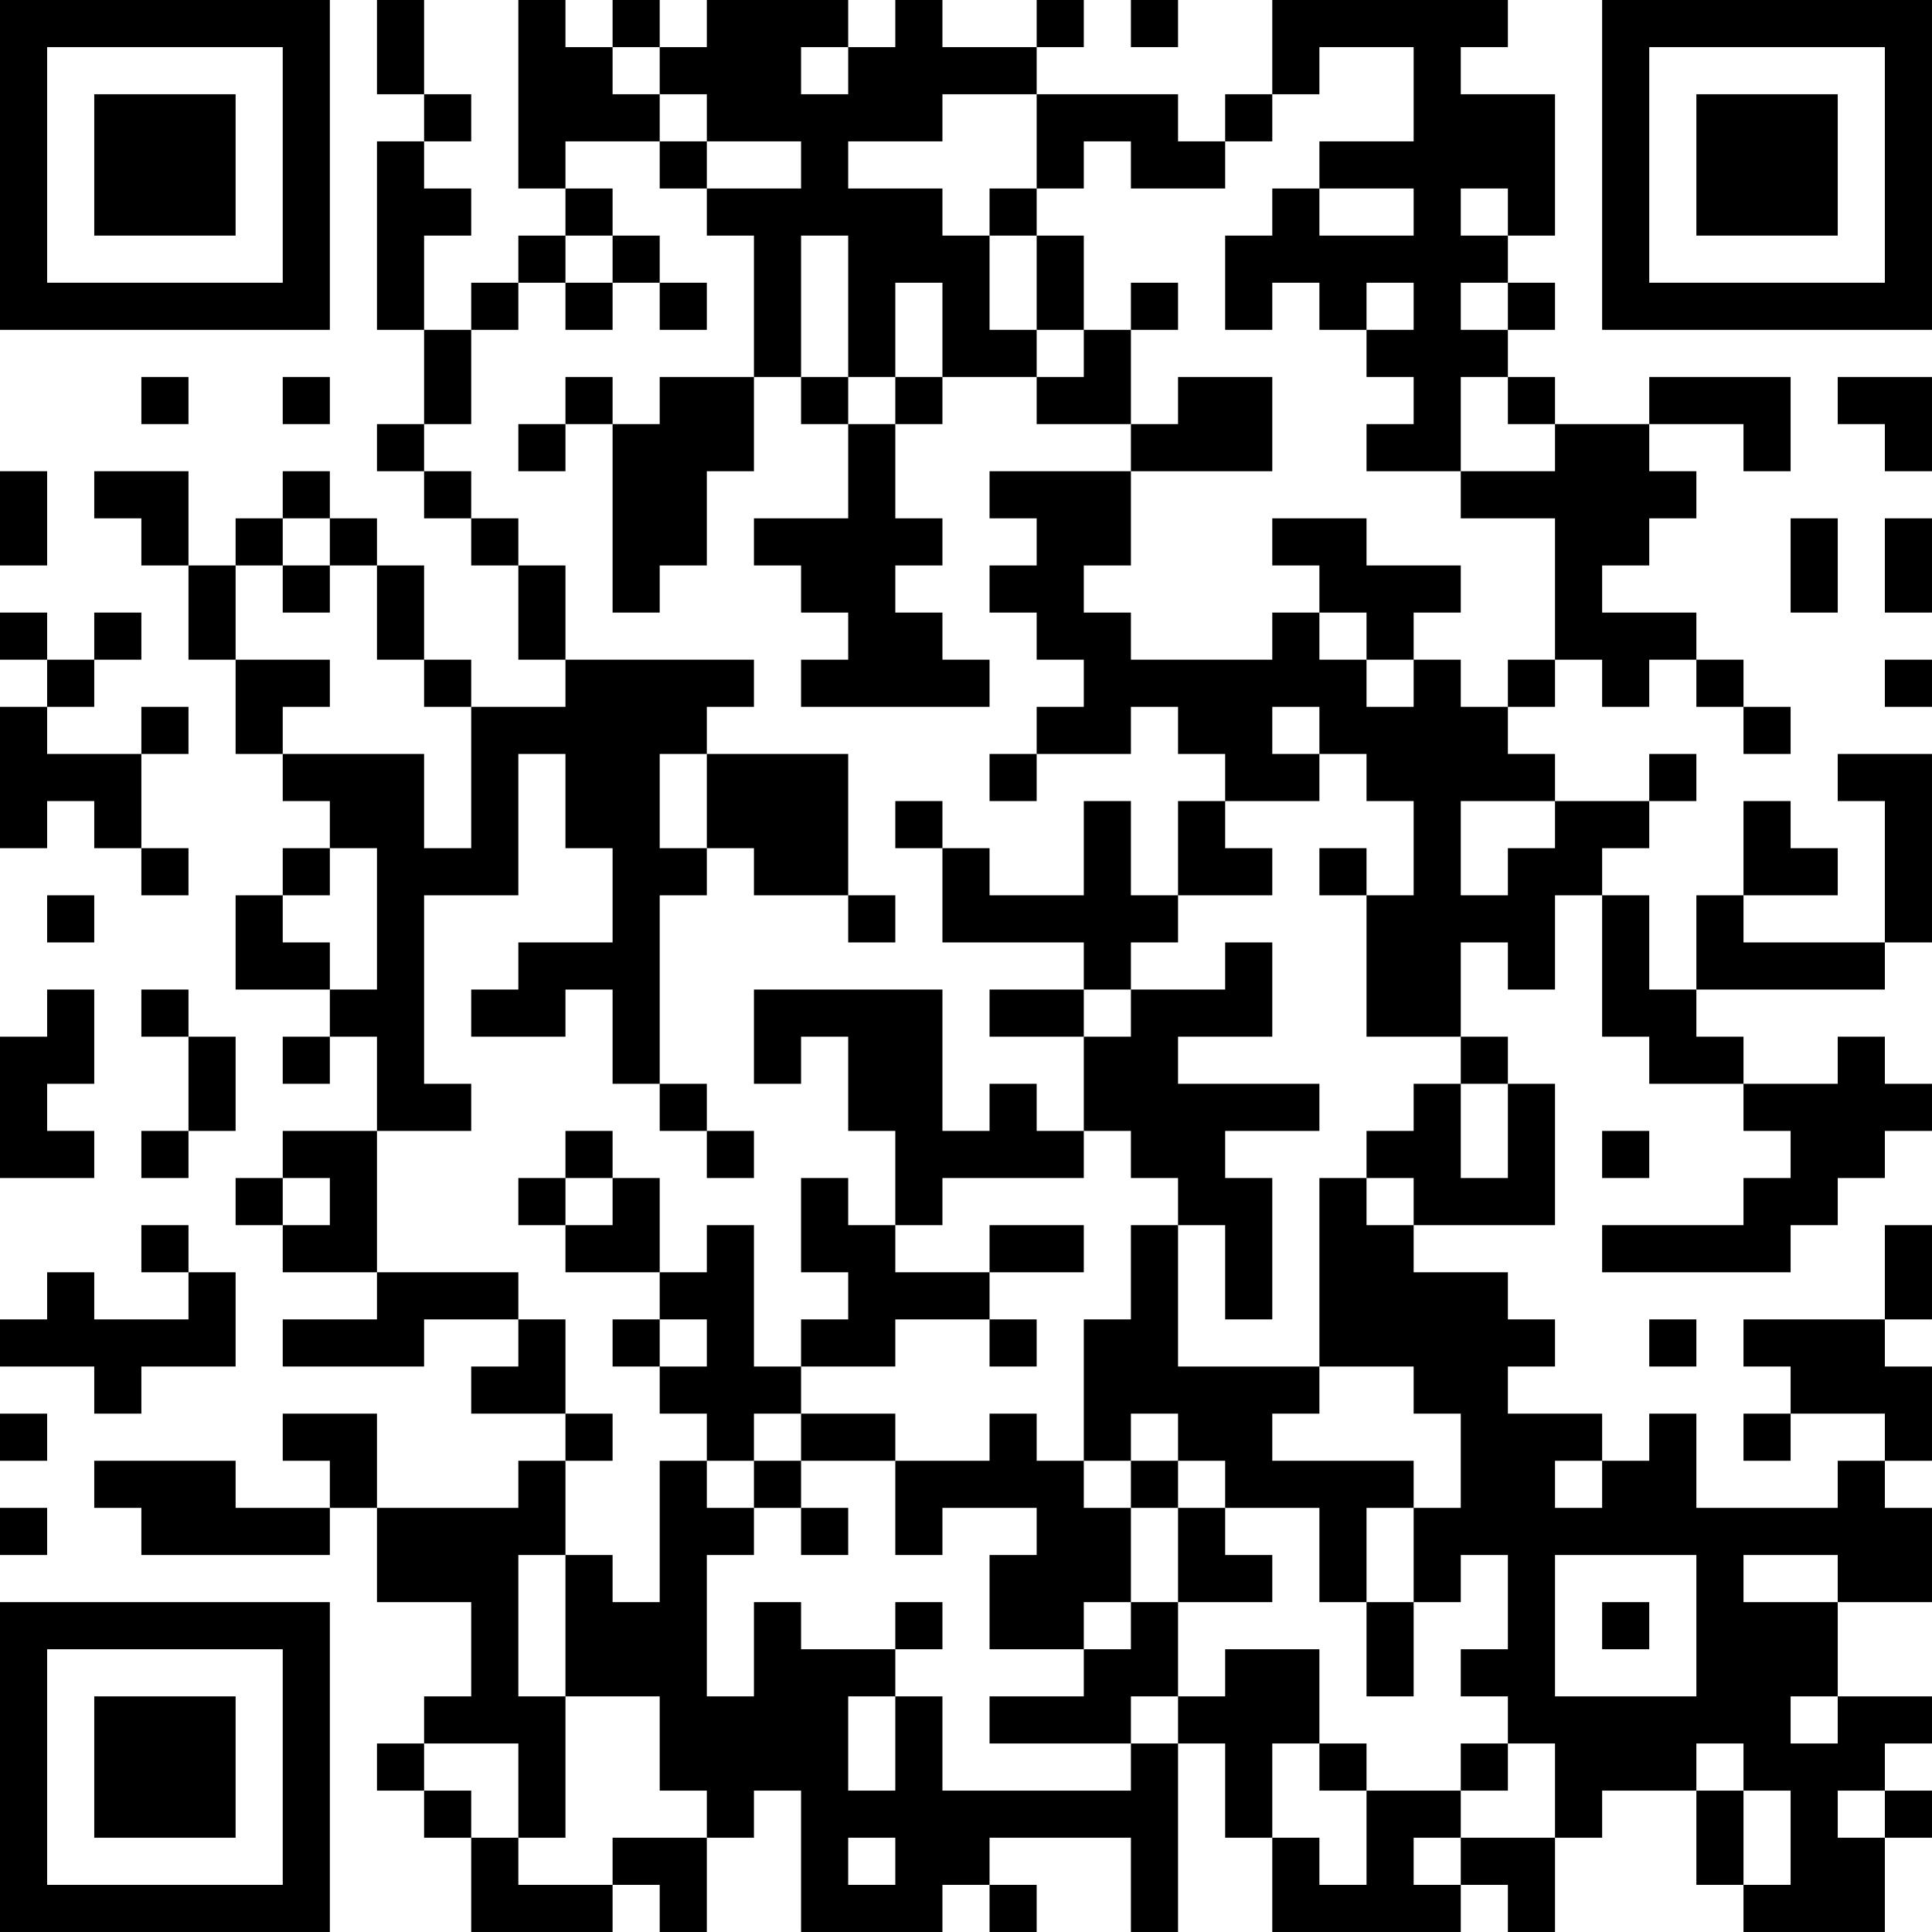 <?xml version="1.0" encoding="UTF-8"?>
<svg xmlns="http://www.w3.org/2000/svg" version="1.1" width="200" height="200" viewBox="0 0 200 200"><rect x="0" y="0" width="200" height="200" fill="#ffffff"/><g transform="scale(4.878)"><g transform="translate(0,0)"><path fill-rule="evenodd" d="M8 0L8 2L9 2L9 3L8 3L8 7L9 7L9 9L8 9L8 10L9 10L9 11L10 11L10 12L11 12L11 14L12 14L12 15L10 15L10 14L9 14L9 12L8 12L8 11L7 11L7 10L6 10L6 11L5 11L5 12L4 12L4 10L2 10L2 11L3 11L3 12L4 12L4 14L5 14L5 16L6 16L6 17L7 17L7 18L6 18L6 19L5 19L5 21L7 21L7 22L6 22L6 23L7 23L7 22L8 22L8 24L6 24L6 25L5 25L5 26L6 26L6 27L8 27L8 28L6 28L6 29L9 29L9 28L11 28L11 29L10 29L10 30L12 30L12 31L11 31L11 32L8 32L8 30L6 30L6 31L7 31L7 32L5 32L5 31L2 31L2 32L3 32L3 33L7 33L7 32L8 32L8 34L10 34L10 36L9 36L9 37L8 37L8 38L9 38L9 39L10 39L10 41L13 41L13 40L14 40L14 41L15 41L15 39L16 39L16 38L17 38L17 41L20 41L20 40L21 40L21 41L22 41L22 40L21 40L21 39L24 39L24 41L25 41L25 37L26 37L26 39L27 39L27 41L31 41L31 40L32 40L32 41L33 41L33 39L34 39L34 38L36 38L36 40L37 40L37 41L40 41L40 39L41 39L41 38L40 38L40 37L41 37L41 36L39 36L39 34L41 34L41 32L40 32L40 31L41 31L41 29L40 29L40 28L41 28L41 26L40 26L40 28L37 28L37 29L38 29L38 30L37 30L37 31L38 31L38 30L40 30L40 31L39 31L39 32L36 32L36 30L35 30L35 31L34 31L34 30L32 30L32 29L33 29L33 28L32 28L32 27L30 27L30 26L33 26L33 23L32 23L32 22L31 22L31 20L32 20L32 21L33 21L33 19L34 19L34 22L35 22L35 23L37 23L37 24L38 24L38 25L37 25L37 26L34 26L34 27L38 27L38 26L39 26L39 25L40 25L40 24L41 24L41 23L40 23L40 22L39 22L39 23L37 23L37 22L36 22L36 21L40 21L40 20L41 20L41 16L39 16L39 17L40 17L40 20L37 20L37 19L39 19L39 18L38 18L38 17L37 17L37 19L36 19L36 21L35 21L35 19L34 19L34 18L35 18L35 17L36 17L36 16L35 16L35 17L33 17L33 16L32 16L32 15L33 15L33 14L34 14L34 15L35 15L35 14L36 14L36 15L37 15L37 16L38 16L38 15L37 15L37 14L36 14L36 13L34 13L34 12L35 12L35 11L36 11L36 10L35 10L35 9L37 9L37 10L38 10L38 8L35 8L35 9L33 9L33 8L32 8L32 7L33 7L33 6L32 6L32 5L33 5L33 2L31 2L31 1L32 1L32 0L27 0L27 2L26 2L26 3L25 3L25 2L22 2L22 1L23 1L23 0L22 0L22 1L20 1L20 0L19 0L19 1L18 1L18 0L15 0L15 1L14 1L14 0L13 0L13 1L12 1L12 0L11 0L11 4L12 4L12 5L11 5L11 6L10 6L10 7L9 7L9 5L10 5L10 4L9 4L9 3L10 3L10 2L9 2L9 0ZM24 0L24 1L25 1L25 0ZM13 1L13 2L14 2L14 3L12 3L12 4L13 4L13 5L12 5L12 6L11 6L11 7L10 7L10 9L9 9L9 10L10 10L10 11L11 11L11 12L12 12L12 14L16 14L16 15L15 15L15 16L14 16L14 18L15 18L15 19L14 19L14 23L13 23L13 21L12 21L12 22L10 22L10 21L11 21L11 20L13 20L13 18L12 18L12 16L11 16L11 19L9 19L9 23L10 23L10 24L8 24L8 27L11 27L11 28L12 28L12 30L13 30L13 31L12 31L12 33L11 33L11 36L12 36L12 39L11 39L11 37L9 37L9 38L10 38L10 39L11 39L11 40L13 40L13 39L15 39L15 38L14 38L14 36L12 36L12 33L13 33L13 34L14 34L14 31L15 31L15 32L16 32L16 33L15 33L15 36L16 36L16 34L17 34L17 35L19 35L19 36L18 36L18 38L19 38L19 36L20 36L20 38L24 38L24 37L25 37L25 36L26 36L26 35L28 35L28 37L27 37L27 39L28 39L28 40L29 40L29 38L31 38L31 39L30 39L30 40L31 40L31 39L33 39L33 37L32 37L32 36L31 36L31 35L32 35L32 33L31 33L31 34L30 34L30 32L31 32L31 30L30 30L30 29L28 29L28 25L29 25L29 26L30 26L30 25L29 25L29 24L30 24L30 23L31 23L31 25L32 25L32 23L31 23L31 22L29 22L29 19L30 19L30 17L29 17L29 16L28 16L28 15L27 15L27 16L28 16L28 17L26 17L26 16L25 16L25 15L24 15L24 16L22 16L22 15L23 15L23 14L22 14L22 13L21 13L21 12L22 12L22 11L21 11L21 10L24 10L24 12L23 12L23 13L24 13L24 14L27 14L27 13L28 13L28 14L29 14L29 15L30 15L30 14L31 14L31 15L32 15L32 14L33 14L33 11L31 11L31 10L33 10L33 9L32 9L32 8L31 8L31 10L29 10L29 9L30 9L30 8L29 8L29 7L30 7L30 6L29 6L29 7L28 7L28 6L27 6L27 7L26 7L26 5L27 5L27 4L28 4L28 5L30 5L30 4L28 4L28 3L30 3L30 1L28 1L28 2L27 2L27 3L26 3L26 4L24 4L24 3L23 3L23 4L22 4L22 2L20 2L20 3L18 3L18 4L20 4L20 5L21 5L21 7L22 7L22 8L20 8L20 6L19 6L19 8L18 8L18 5L17 5L17 8L16 8L16 5L15 5L15 4L17 4L17 3L15 3L15 2L14 2L14 1ZM17 1L17 2L18 2L18 1ZM14 3L14 4L15 4L15 3ZM21 4L21 5L22 5L22 7L23 7L23 8L22 8L22 9L24 9L24 10L27 10L27 8L25 8L25 9L24 9L24 7L25 7L25 6L24 6L24 7L23 7L23 5L22 5L22 4ZM31 4L31 5L32 5L32 4ZM13 5L13 6L12 6L12 7L13 7L13 6L14 6L14 7L15 7L15 6L14 6L14 5ZM31 6L31 7L32 7L32 6ZM3 8L3 9L4 9L4 8ZM6 8L6 9L7 9L7 8ZM12 8L12 9L11 9L11 10L12 10L12 9L13 9L13 13L14 13L14 12L15 12L15 10L16 10L16 8L14 8L14 9L13 9L13 8ZM17 8L17 9L18 9L18 11L16 11L16 12L17 12L17 13L18 13L18 14L17 14L17 15L21 15L21 14L20 14L20 13L19 13L19 12L20 12L20 11L19 11L19 9L20 9L20 8L19 8L19 9L18 9L18 8ZM39 8L39 9L40 9L40 10L41 10L41 8ZM0 10L0 12L1 12L1 10ZM6 11L6 12L5 12L5 14L7 14L7 15L6 15L6 16L9 16L9 18L10 18L10 15L9 15L9 14L8 14L8 12L7 12L7 11ZM27 11L27 12L28 12L28 13L29 13L29 14L30 14L30 13L31 13L31 12L29 12L29 11ZM38 11L38 13L39 13L39 11ZM40 11L40 13L41 13L41 11ZM6 12L6 13L7 13L7 12ZM0 13L0 14L1 14L1 15L0 15L0 18L1 18L1 17L2 17L2 18L3 18L3 19L4 19L4 18L3 18L3 16L4 16L4 15L3 15L3 16L1 16L1 15L2 15L2 14L3 14L3 13L2 13L2 14L1 14L1 13ZM40 14L40 15L41 15L41 14ZM15 16L15 18L16 18L16 19L18 19L18 20L19 20L19 19L18 19L18 16ZM21 16L21 17L22 17L22 16ZM19 17L19 18L20 18L20 20L23 20L23 21L21 21L21 22L23 22L23 24L22 24L22 23L21 23L21 24L20 24L20 21L16 21L16 23L17 23L17 22L18 22L18 24L19 24L19 26L18 26L18 25L17 25L17 27L18 27L18 28L17 28L17 29L16 29L16 26L15 26L15 27L14 27L14 25L13 25L13 24L12 24L12 25L11 25L11 26L12 26L12 27L14 27L14 28L13 28L13 29L14 29L14 30L15 30L15 31L16 31L16 32L17 32L17 33L18 33L18 32L17 32L17 31L19 31L19 33L20 33L20 32L22 32L22 33L21 33L21 35L23 35L23 36L21 36L21 37L24 37L24 36L25 36L25 34L27 34L27 33L26 33L26 32L28 32L28 34L29 34L29 36L30 36L30 34L29 34L29 32L30 32L30 31L27 31L27 30L28 30L28 29L25 29L25 26L26 26L26 28L27 28L27 25L26 25L26 24L28 24L28 23L25 23L25 22L27 22L27 20L26 20L26 21L24 21L24 20L25 20L25 19L27 19L27 18L26 18L26 17L25 17L25 19L24 19L24 17L23 17L23 19L21 19L21 18L20 18L20 17ZM31 17L31 19L32 19L32 18L33 18L33 17ZM7 18L7 19L6 19L6 20L7 20L7 21L8 21L8 18ZM28 18L28 19L29 19L29 18ZM1 19L1 20L2 20L2 19ZM1 21L1 22L0 22L0 25L2 25L2 24L1 24L1 23L2 23L2 21ZM3 21L3 22L4 22L4 24L3 24L3 25L4 25L4 24L5 24L5 22L4 22L4 21ZM23 21L23 22L24 22L24 21ZM14 23L14 24L15 24L15 25L16 25L16 24L15 24L15 23ZM23 24L23 25L20 25L20 26L19 26L19 27L21 27L21 28L19 28L19 29L17 29L17 30L16 30L16 31L17 31L17 30L19 30L19 31L21 31L21 30L22 30L22 31L23 31L23 32L24 32L24 34L23 34L23 35L24 35L24 34L25 34L25 32L26 32L26 31L25 31L25 30L24 30L24 31L23 31L23 28L24 28L24 26L25 26L25 25L24 25L24 24ZM34 24L34 25L35 25L35 24ZM6 25L6 26L7 26L7 25ZM12 25L12 26L13 26L13 25ZM3 26L3 27L4 27L4 28L2 28L2 27L1 27L1 28L0 28L0 29L2 29L2 30L3 30L3 29L5 29L5 27L4 27L4 26ZM21 26L21 27L23 27L23 26ZM14 28L14 29L15 29L15 28ZM21 28L21 29L22 29L22 28ZM35 28L35 29L36 29L36 28ZM0 30L0 31L1 31L1 30ZM24 31L24 32L25 32L25 31ZM33 31L33 32L34 32L34 31ZM0 32L0 33L1 33L1 32ZM33 33L33 36L36 36L36 33ZM37 33L37 34L39 34L39 33ZM19 34L19 35L20 35L20 34ZM34 34L34 35L35 35L35 34ZM38 36L38 37L39 37L39 36ZM28 37L28 38L29 38L29 37ZM31 37L31 38L32 38L32 37ZM36 37L36 38L37 38L37 40L38 40L38 38L37 38L37 37ZM39 38L39 39L40 39L40 38ZM18 39L18 40L19 40L19 39ZM0 0L0 7L7 7L7 0ZM1 1L1 6L6 6L6 1ZM2 2L2 5L5 5L5 2ZM34 0L34 7L41 7L41 0ZM35 1L35 6L40 6L40 1ZM36 2L36 5L39 5L39 2ZM0 34L0 41L7 41L7 34ZM1 35L1 40L6 40L6 35ZM2 36L2 39L5 39L5 36Z" fill="#000000"/></g></g></svg>
